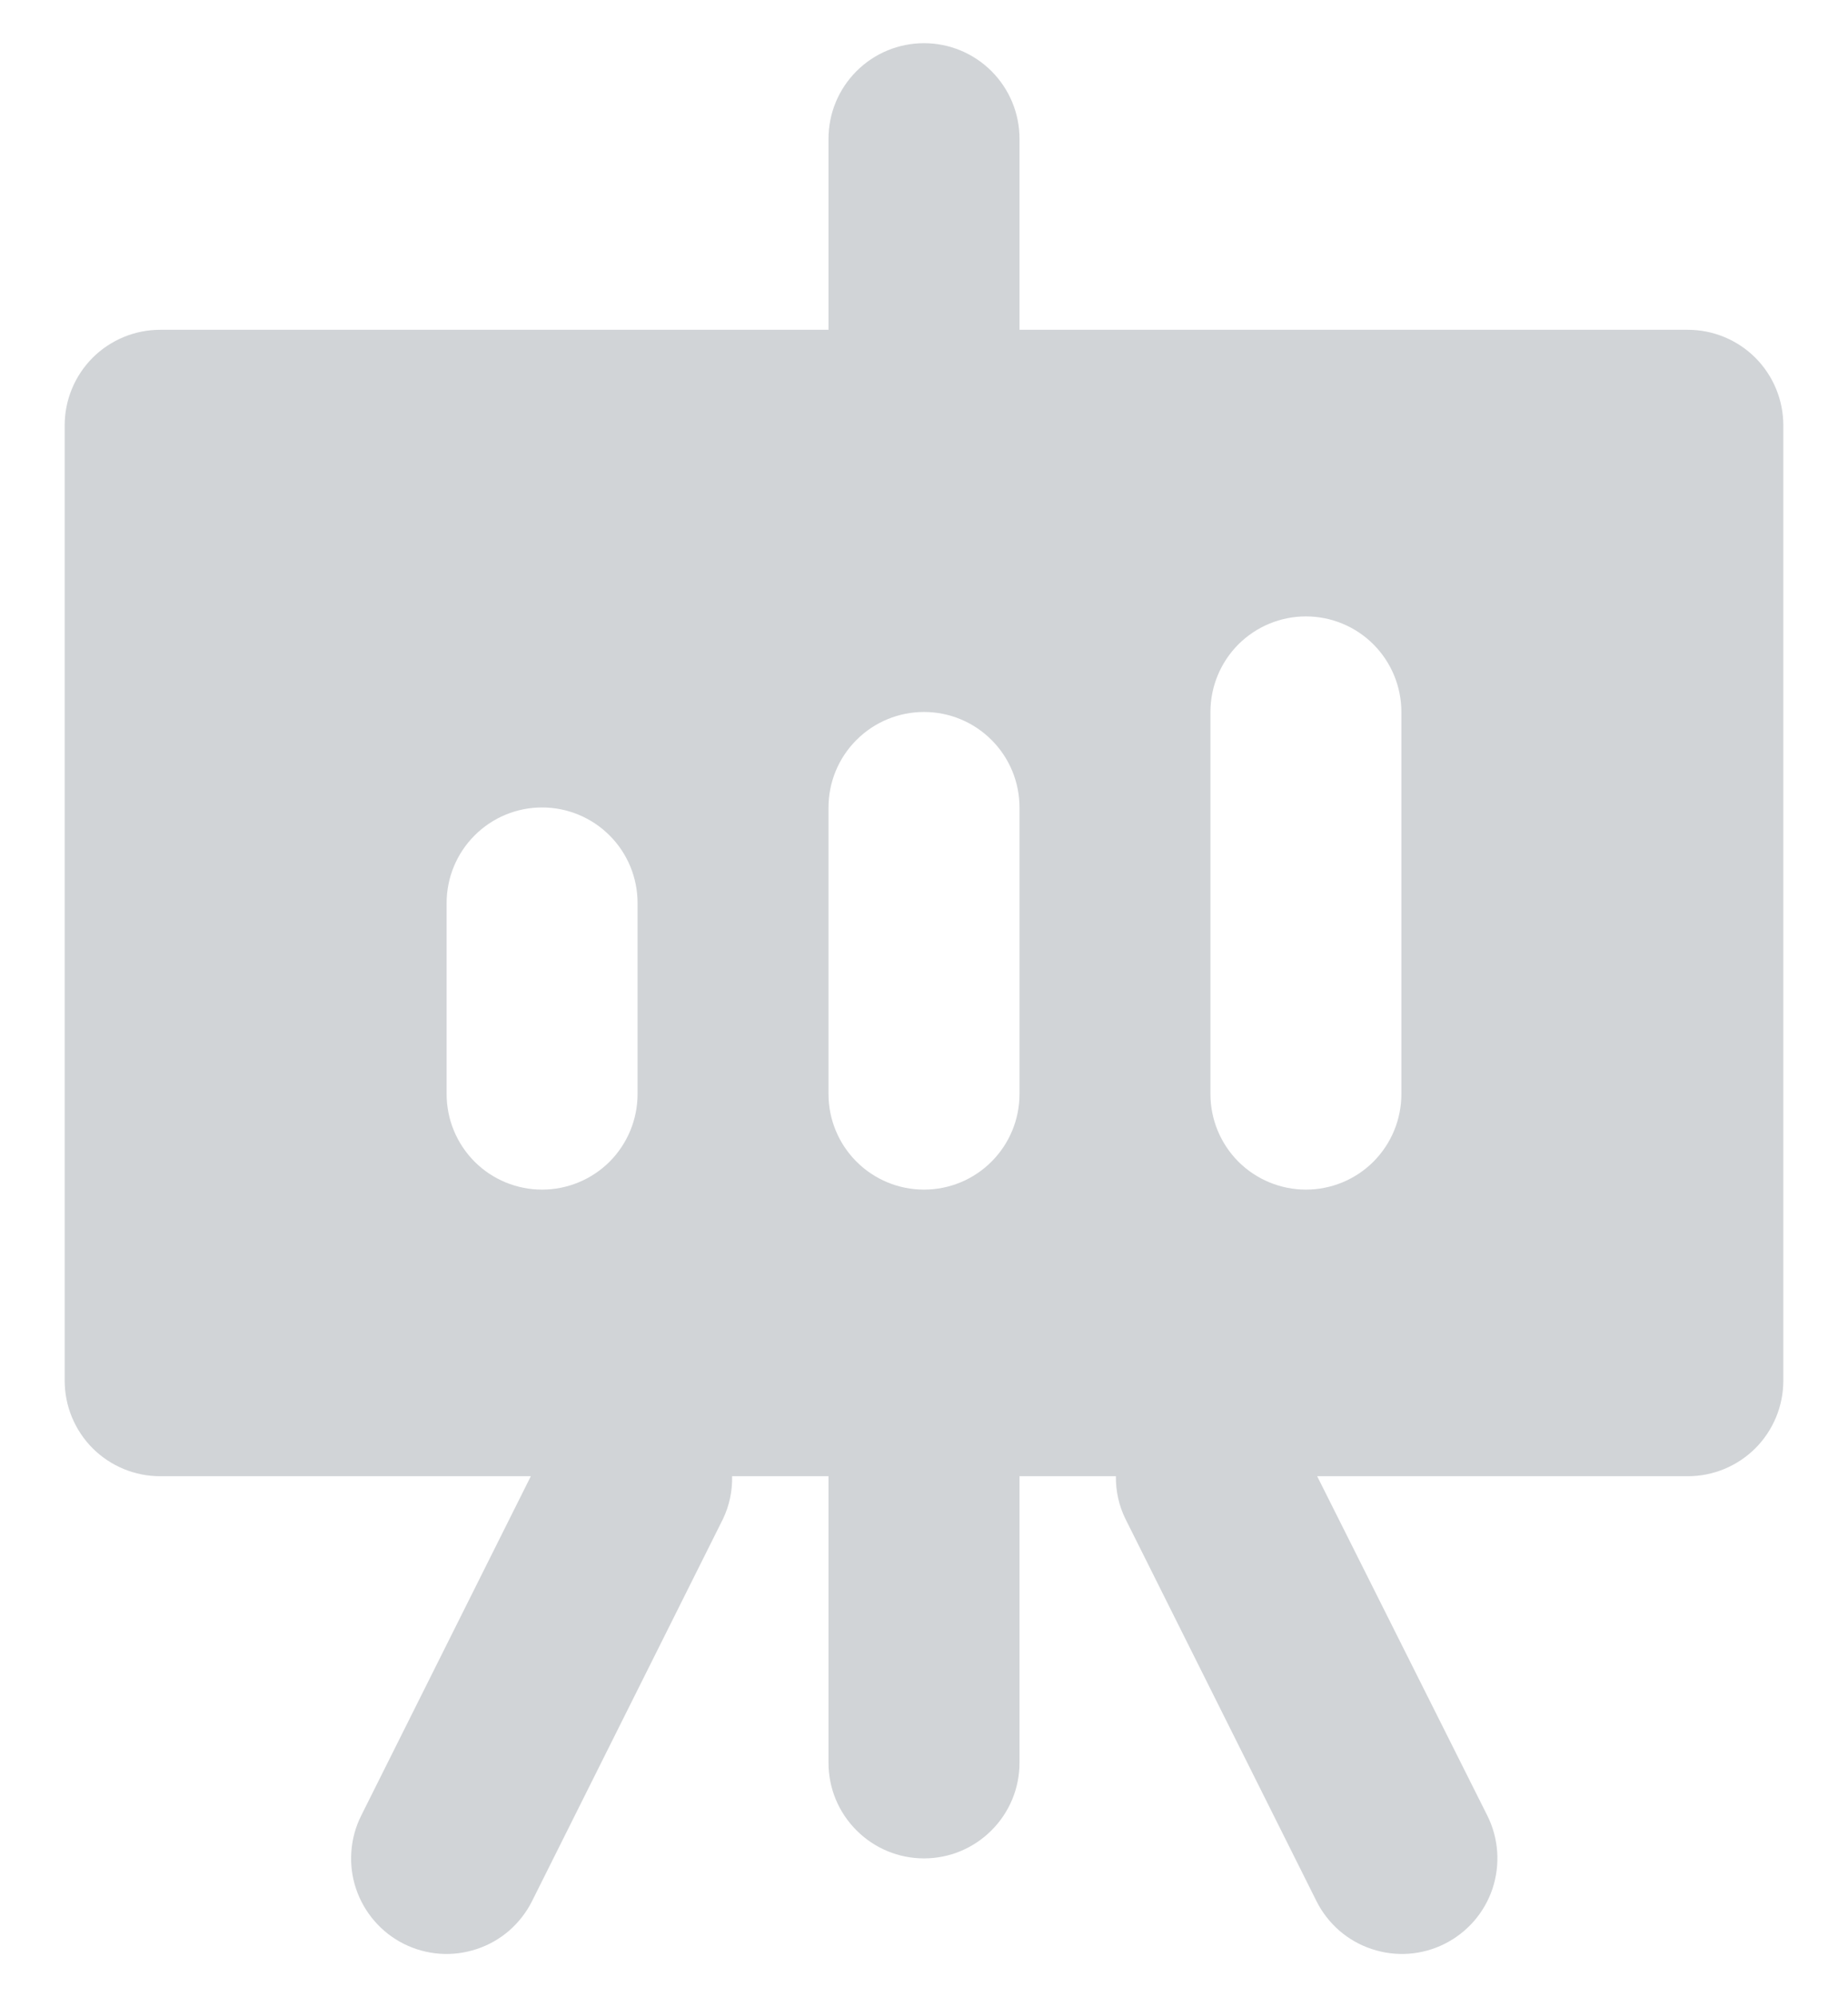 <svg width="25" height="27" viewBox="0 0 25 27" fill="none" xmlns="http://www.w3.org/2000/svg">
<g id="SVGRepo_iconCarrier">
<path id="Vector" d="M2.167 19.959H7.181L4.886 24.548C4.81 24.7 4.765 24.865 4.753 25.035C4.741 25.204 4.762 25.374 4.816 25.535C4.87 25.696 4.955 25.845 5.066 25.973C5.177 26.101 5.312 26.206 5.464 26.282C5.616 26.358 5.781 26.403 5.951 26.415C6.12 26.427 6.29 26.405 6.451 26.351C6.612 26.298 6.761 26.213 6.889 26.102C7.017 25.99 7.122 25.855 7.198 25.703L9.781 20.536C9.867 20.356 9.909 20.158 9.904 19.959H11.208V23.834C11.208 24.177 11.344 24.505 11.587 24.747C11.829 24.99 12.157 25.126 12.5 25.126C12.843 25.126 13.171 24.99 13.413 24.747C13.656 24.505 13.792 24.177 13.792 23.834V19.959H15.096C15.093 20.159 15.137 20.357 15.225 20.536L17.809 25.703C17.885 25.855 17.99 25.99 18.118 26.102C18.246 26.213 18.395 26.298 18.556 26.351C18.717 26.405 18.887 26.427 19.056 26.415C19.225 26.403 19.39 26.358 19.542 26.282C19.694 26.206 19.829 26.101 19.941 25.973C20.052 25.845 20.137 25.696 20.191 25.535C20.244 25.374 20.266 25.204 20.254 25.035C20.242 24.865 20.197 24.7 20.121 24.548L17.819 19.959H22.833C23.176 19.959 23.504 19.823 23.747 19.581C23.989 19.338 24.125 19.01 24.125 18.667V5.751C24.125 5.408 23.989 5.08 23.747 4.837C23.504 4.595 23.176 4.459 22.833 4.459H13.792V1.876C13.792 1.533 13.656 1.205 13.413 0.962C13.171 0.72 12.843 0.584 12.5 0.584C12.157 0.584 11.829 0.72 11.587 0.962C11.344 1.205 11.208 1.533 11.208 1.876V4.459H2.167C1.824 4.459 1.496 4.595 1.253 4.837C1.011 5.08 0.875 5.408 0.875 5.751V18.667C0.875 19.01 1.011 19.338 1.253 19.581C1.496 19.823 1.824 19.959 2.167 19.959ZM16.375 9.626C16.375 9.283 16.511 8.955 16.753 8.712C16.996 8.47 17.324 8.334 17.667 8.334C18.009 8.334 18.338 8.47 18.58 8.712C18.822 8.955 18.958 9.283 18.958 9.626V14.792C18.958 15.135 18.822 15.463 18.58 15.706C18.338 15.948 18.009 16.084 17.667 16.084C17.324 16.084 16.996 15.948 16.753 15.706C16.511 15.463 16.375 15.135 16.375 14.792V9.626ZM11.208 10.917C11.208 10.575 11.344 10.246 11.587 10.004C11.829 9.762 12.157 9.626 12.5 9.626C12.843 9.626 13.171 9.762 13.413 10.004C13.656 10.246 13.792 10.575 13.792 10.917V14.792C13.792 15.135 13.656 15.463 13.413 15.706C13.171 15.948 12.843 16.084 12.5 16.084C12.157 16.084 11.829 15.948 11.587 15.706C11.344 15.463 11.208 15.135 11.208 14.792V10.917ZM6.042 12.209C6.042 11.866 6.178 11.538 6.42 11.296C6.662 11.053 6.991 10.917 7.333 10.917C7.676 10.917 8.004 11.053 8.247 11.296C8.489 11.538 8.625 11.866 8.625 12.209V14.792C8.625 15.135 8.489 15.463 8.247 15.706C8.004 15.948 7.676 16.084 7.333 16.084C6.991 16.084 6.662 15.948 6.42 15.706C6.178 15.463 6.042 15.135 6.042 14.792V12.209Z" fill="#D1D4D7"/>
</g>
</svg>
